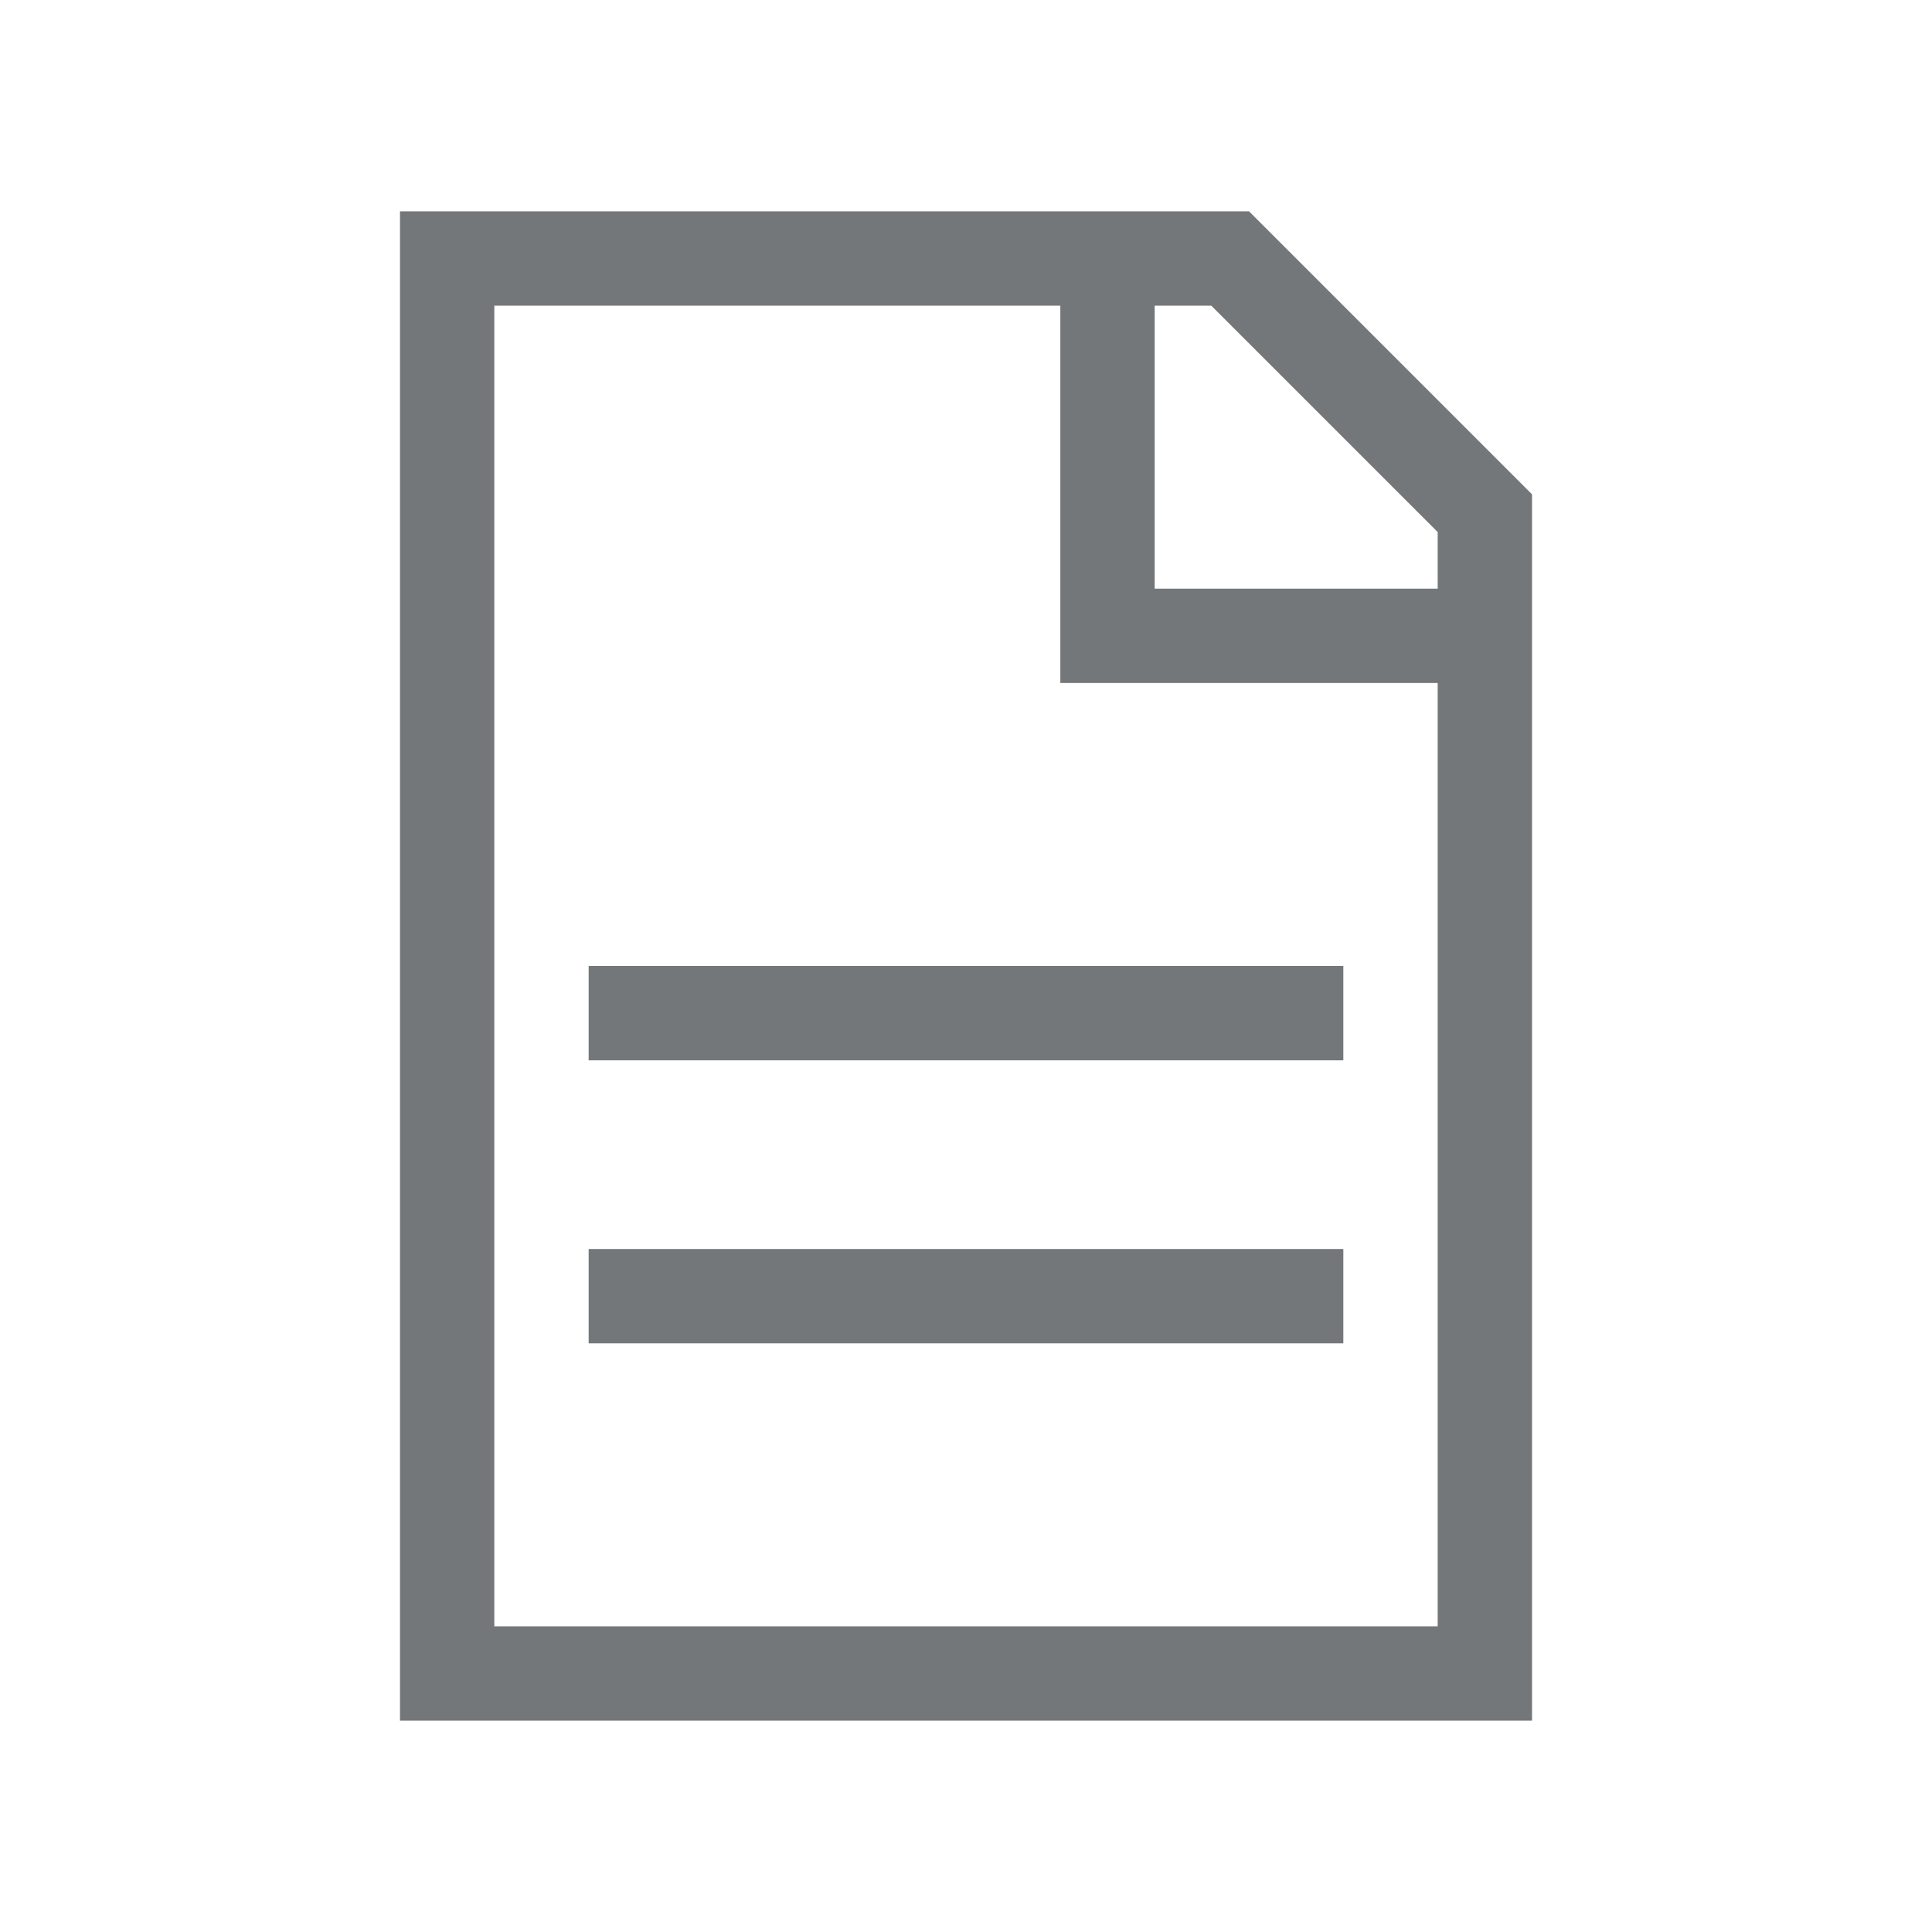 <?xml version="1.0" standalone="no"?><!DOCTYPE svg PUBLIC "-//W3C//DTD SVG 1.1//EN" "http://www.w3.org/Graphics/SVG/1.1/DTD/svg11.dtd"><svg t="1516362239408" class="icon" style="" viewBox="0 0 1024 1024" version="1.1" xmlns="http://www.w3.org/2000/svg" p-id="3018" xmlns:xlink="http://www.w3.org/1999/xlink" width="200" height="200"><defs><style type="text/css"></style></defs><path d="M662 112h-450V911.999h599.999V262L662 112z m99.999 750H262V162h300v200h200v500.001zM612 312V162h30L762 281.999v30H612z" fill="#73777A" p-id="3019"></path><path d="M312 662h400.001v50H312z m0-150h400.001v50H312z" fill="#73777A" p-id="3020"></path></svg>
